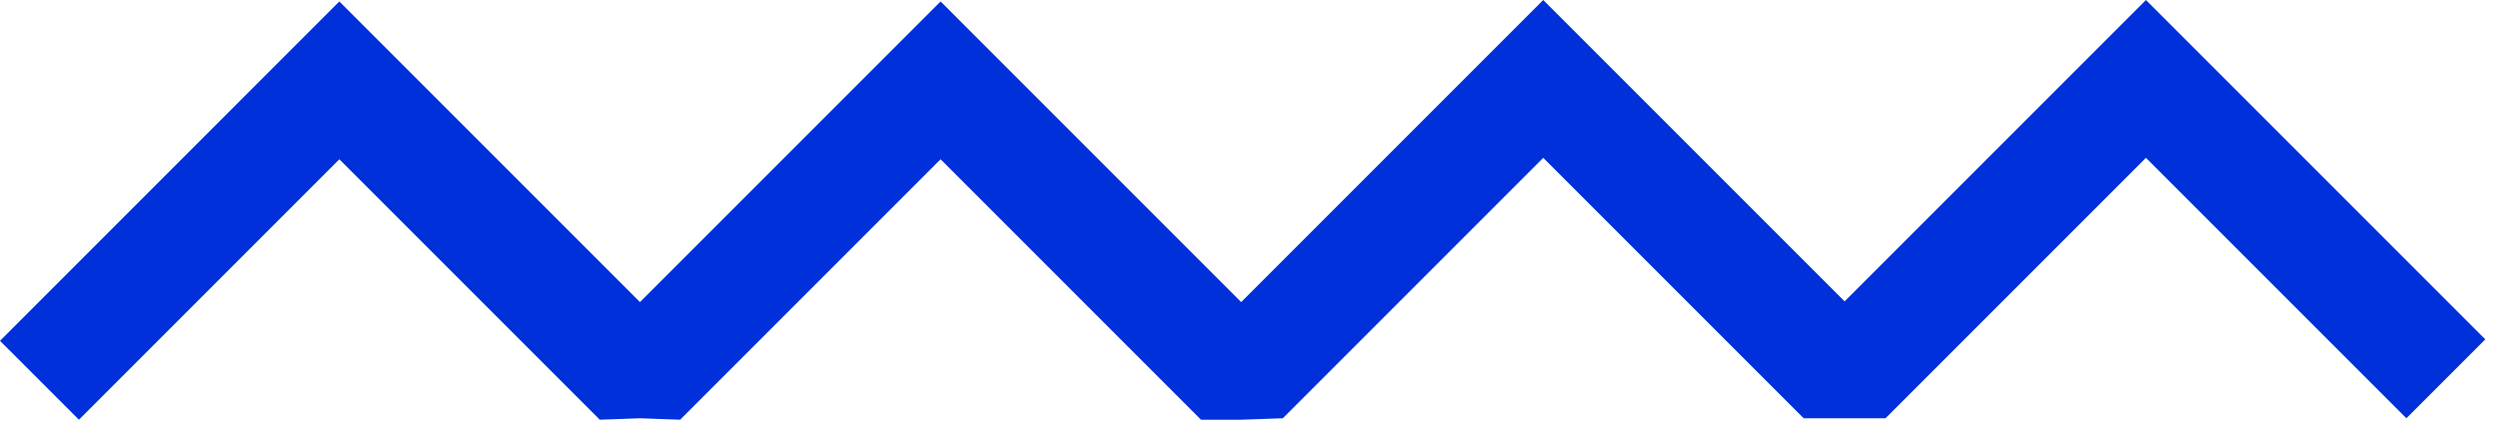 <svg  viewBox="0 0 112 19" fill="none" xmlns="http://www.w3.org/2000/svg">
<path d="M69.138 7.071L57.471 18.738L55.605 18.803H53.805L42.138 7.136L30.471 18.803L28.67 18.738L26.87 18.803L15.203 7.136L3.536 18.803L0 15.268L15.203 0.065L28.67 13.533L42.138 0.065L55.605 13.533L69.138 0L82.638 13.5L96.138 0L111.341 15.203L107.805 18.738L96.138 7.071L84.471 18.738H82.638H80.805L69.138 7.071Z" fill="#0030DA"/>
</svg>
